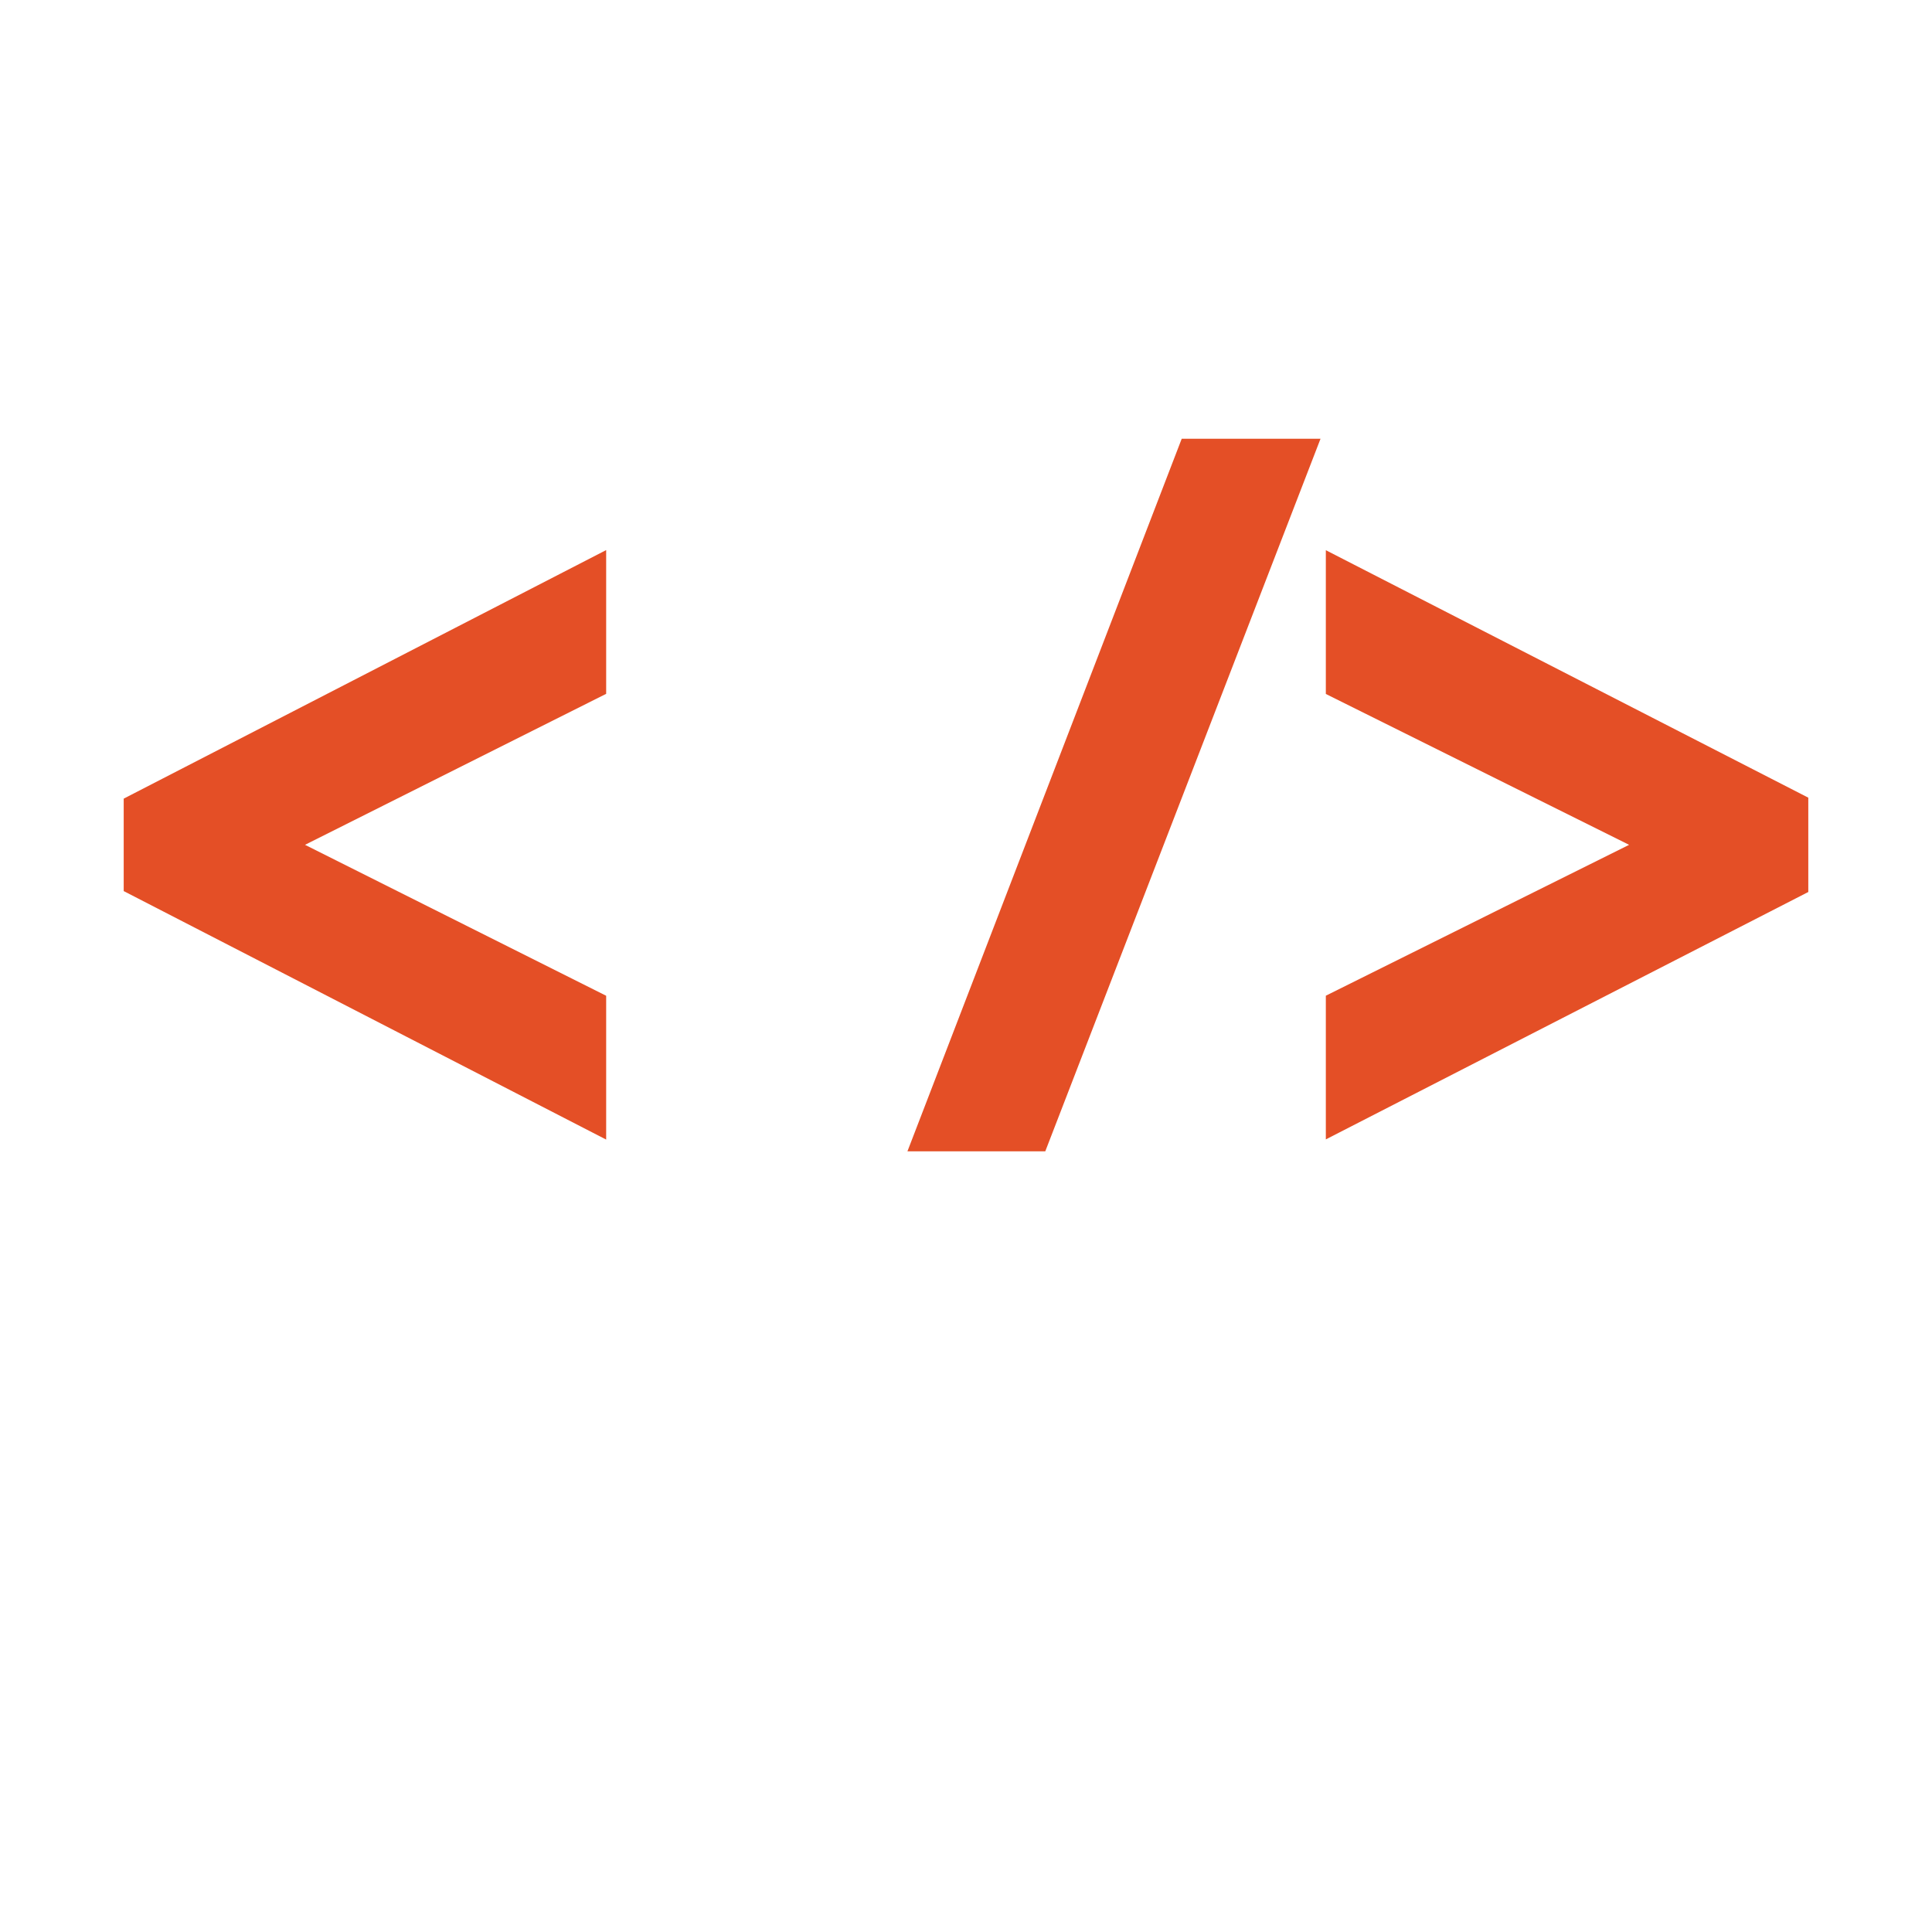 <svg width="104" height="104" viewBox="0 0 104 104" fill="none" xmlns="http://www.w3.org/2000/svg">
<path d="M32.63 61.344L6.659 47.967V42.991L32.63 29.611V37.349L16.419 45.477L32.63 53.602V61.344Z" fill="#E44F26"/>
<path d="M56.267 61.977H48.847L63.612 23.618H71.084L56.267 61.977Z" fill="#E44F26"/>
<path d="M71.37 61.334V53.599L87.695 45.477L71.37 37.356V29.617L97.341 42.939V48.016L71.37 61.334Z" fill="#E44F26"/>
</svg>
